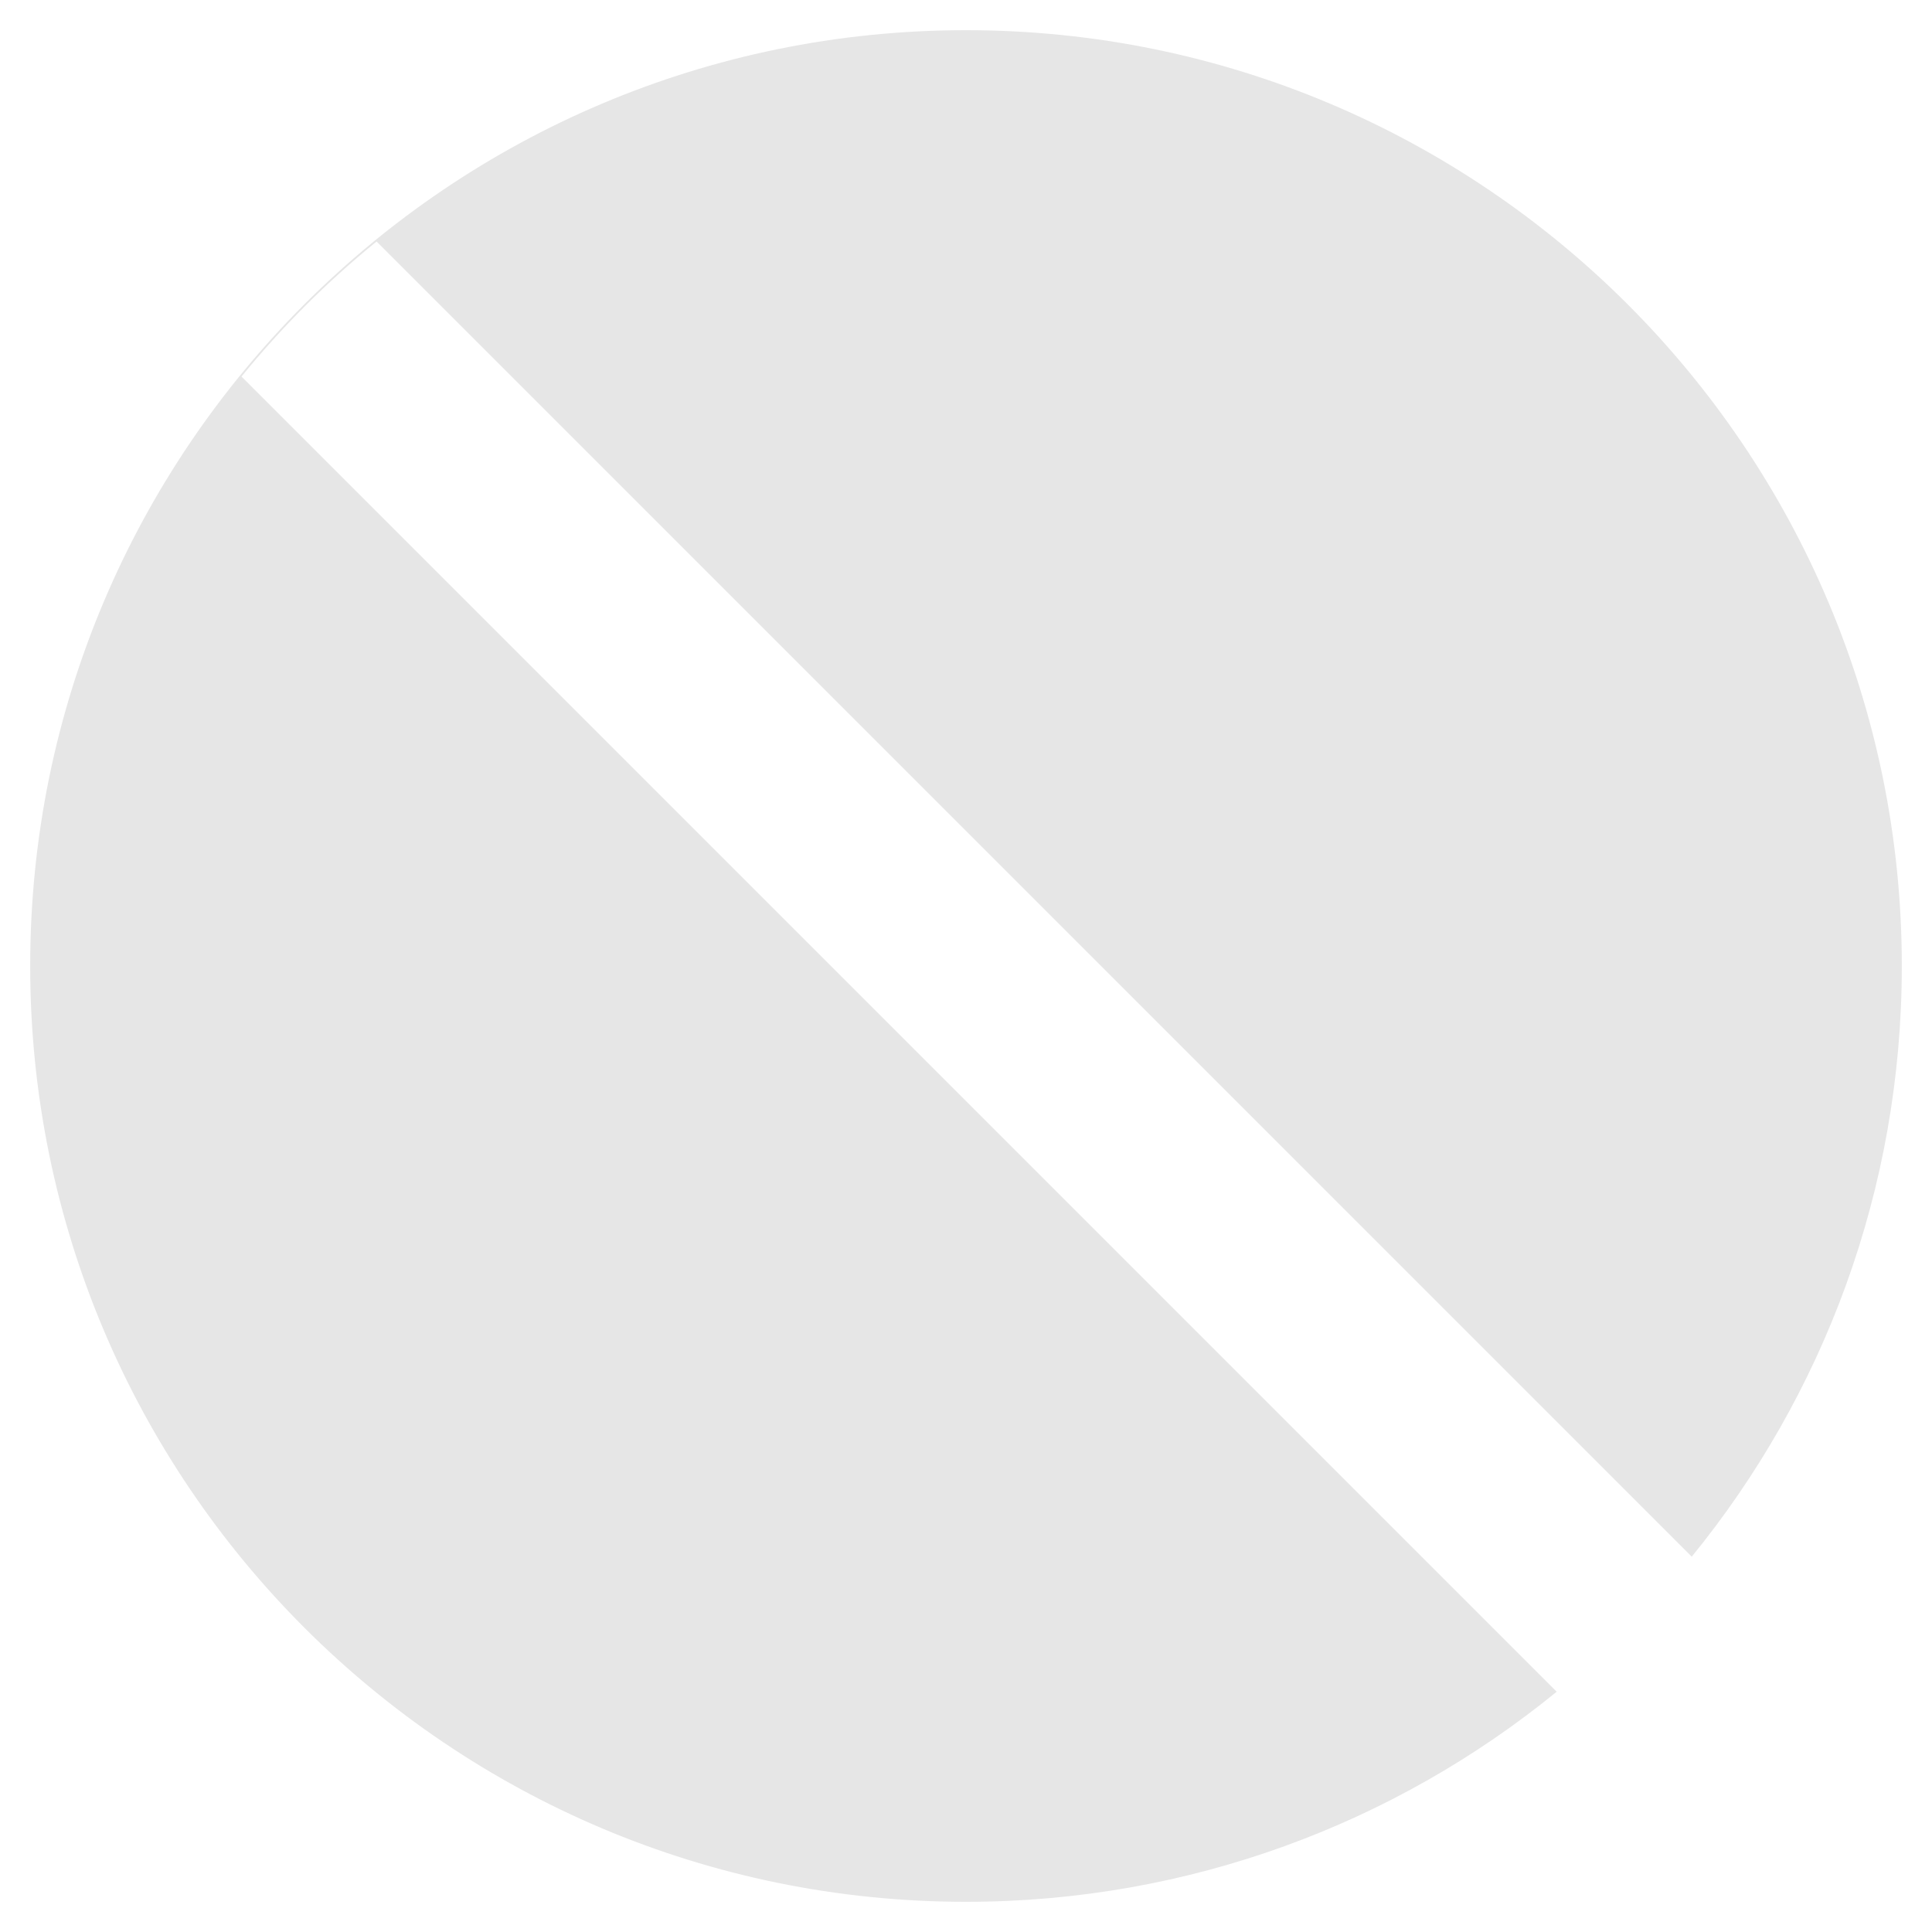 ﻿<?xml version="1.0" encoding="utf-8"?>
<svg version="1.1" xmlns:xlink="http://www.w3.org/1999/xlink" width="48px" height="48px" xmlns="http://www.w3.org/2000/svg">
  <defs>
    <pattern id="BGPattern" patternUnits="userSpaceOnUse" alignment="0 0" imageRepeat="None" />
    <mask fill="white" id="Clip3141">
      <path d="M 47.25 24  C 47.25 11.163  36.837 0.75  24 0.75  C 11.163 0.75  0.75 11.163  0.75 24  C 0.75 36.837  11.163 47.25  24 47.25  C 29.562 47.25  34.675 45.294  38.675 42.031  L 6 9.356  C 7 8.125  8.125 7  9.356 6  L 42.031 38.675  C 45.294 34.675  47.25 29.562  47.25 24  Z " fill-rule="evenodd" />
    </mask>
  </defs>
  <g transform="matrix(1 0 0 1 -4 -4 )">
    <path d="M 47.25 24  C 47.25 11.163  36.837 0.75  24 0.75  C 11.163 0.75  0.75 11.163  0.75 24  C 0.75 36.837  11.163 47.25  24 47.25  C 29.562 47.25  34.675 45.294  38.675 42.031  L 6 9.356  C 7 8.125  8.125 7  9.356 6  L 42.031 38.675  C 45.294 34.675  47.25 29.562  47.25 24  Z " fill-rule="nonzero" fill="rgba(230, 230, 230, 1)" stroke="none" transform="matrix(1 0 0 1 4 4 )" class="fill" />
    <path d="M 47.25 24  C 47.25 11.163  36.837 0.75  24 0.75  C 11.163 0.75  0.75 11.163  0.75 24  C 0.75 36.837  11.163 47.25  24 47.25  C 29.562 47.25  34.675 45.294  38.675 42.031  L 6 9.356  C 7 8.125  8.125 7  9.356 6  L 42.031 38.675  C 45.294 34.675  47.25 29.562  47.25 24  Z " stroke-width="0" stroke-dasharray="0" stroke="rgba(255, 255, 255, 0)" fill="none" transform="matrix(1 0 0 1 4 4 )" class="stroke" mask="url(#Clip3141)" />
  </g>
</svg>